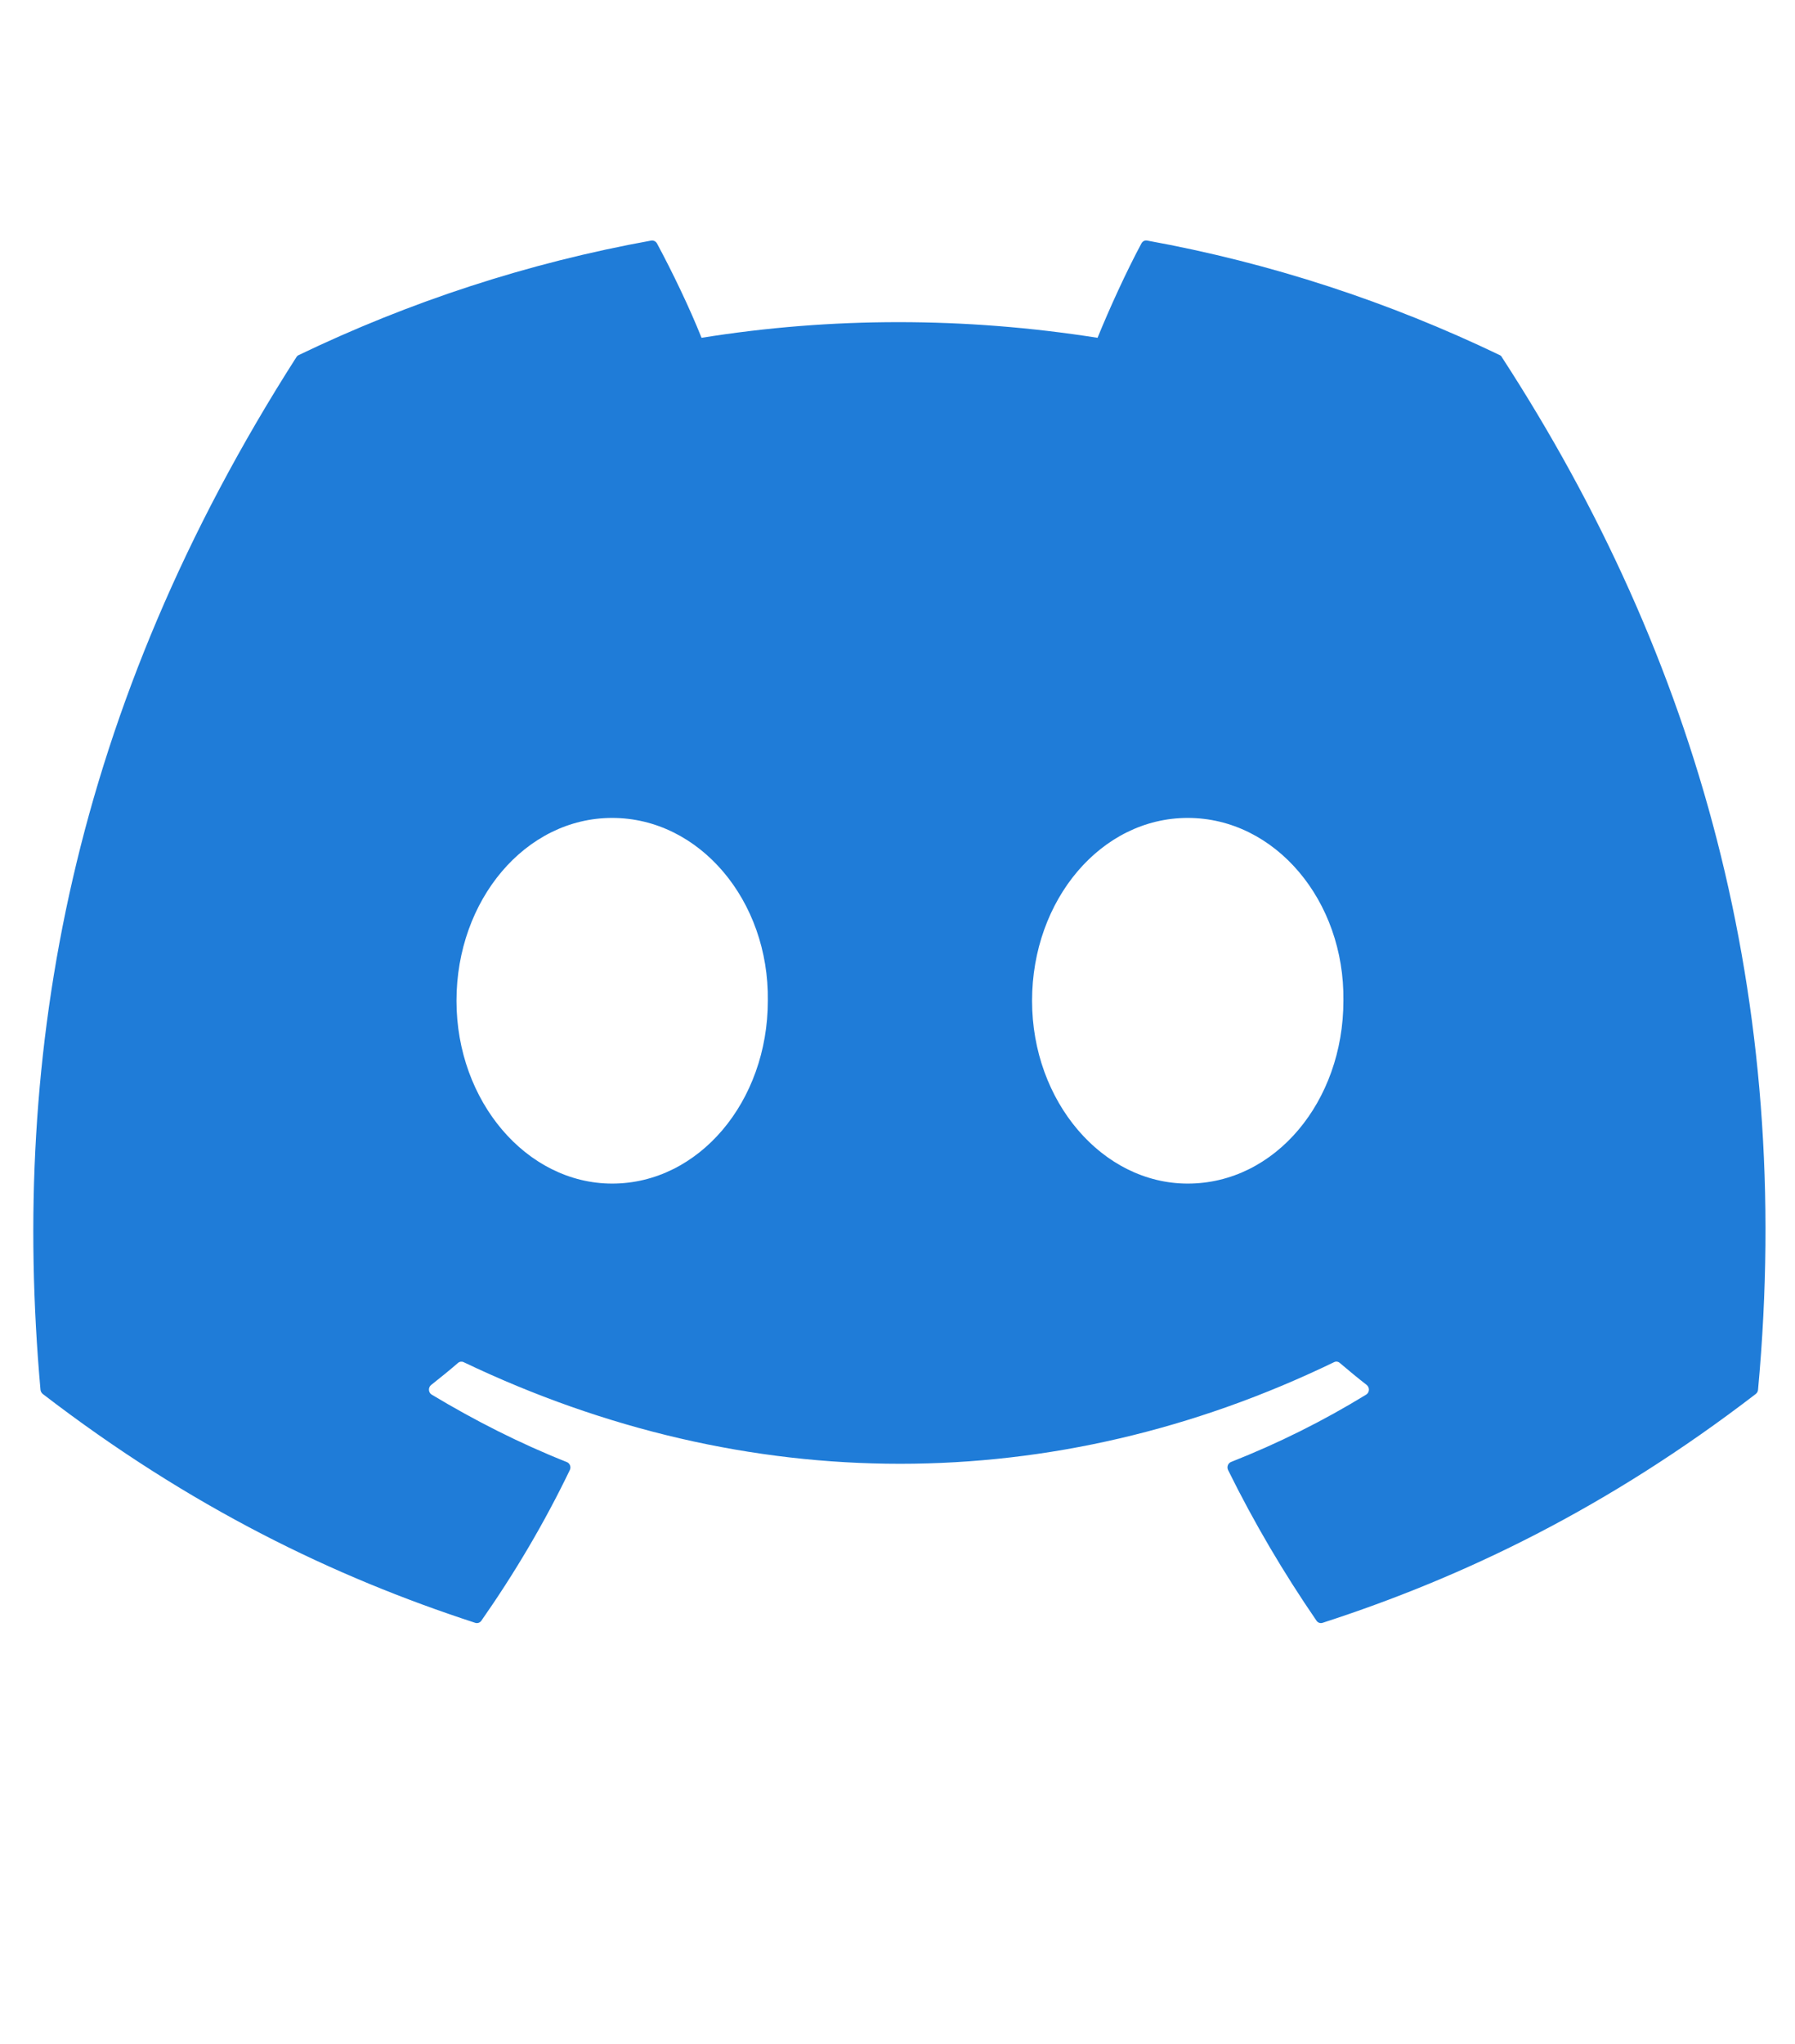 <svg width="29" height="33" viewBox="0 0 29 33" fill="none" xmlns="http://www.w3.org/2000/svg">
<g clip-path="url(#clip0_828_28)">
<path d="M24.229 5.733C22.445 4.877 20.532 4.246 18.533 3.884C18.496 3.877 18.46 3.895 18.441 3.93C18.195 4.388 17.923 4.985 17.732 5.454C15.581 5.117 13.441 5.117 11.334 5.454C11.143 4.974 10.861 4.388 10.614 3.93C10.595 3.896 10.558 3.879 10.522 3.884C8.523 4.245 6.61 4.876 4.826 5.733C4.81 5.74 4.797 5.752 4.788 5.767C1.16 11.44 0.166 16.973 0.654 22.437C0.656 22.464 0.67 22.489 0.69 22.506C3.084 24.345 5.403 25.462 7.678 26.202C7.715 26.214 7.753 26.2 7.776 26.169C8.315 25.399 8.795 24.588 9.206 23.735C9.23 23.685 9.207 23.626 9.157 23.606C8.396 23.304 7.672 22.936 6.974 22.517C6.919 22.483 6.915 22.401 6.966 22.361C7.112 22.246 7.259 22.127 7.399 22.006C7.424 21.984 7.46 21.979 7.49 21.993C12.07 24.181 17.028 24.181 21.554 21.993C21.584 21.978 21.619 21.983 21.645 22.005C21.786 22.125 21.932 22.246 22.08 22.361C22.131 22.401 22.128 22.483 22.072 22.517C21.375 22.944 20.651 23.304 19.888 23.605C19.839 23.625 19.817 23.685 19.841 23.735C20.261 24.587 20.741 25.398 21.269 26.167C21.291 26.2 21.331 26.214 21.367 26.202C23.654 25.462 25.973 24.345 28.367 22.506C28.388 22.489 28.401 22.465 28.403 22.438C28.986 16.121 27.426 10.633 24.265 5.768C24.258 5.752 24.244 5.74 24.229 5.733ZM9.89 19.11C8.511 19.11 7.375 17.785 7.375 16.158C7.375 14.531 8.489 13.206 9.89 13.206C11.302 13.206 12.427 14.542 12.405 16.158C12.405 17.785 11.291 19.11 9.89 19.11ZM19.189 19.11C17.81 19.11 16.674 17.785 16.674 16.158C16.674 14.531 17.788 13.206 19.189 13.206C20.601 13.206 21.726 14.542 21.704 16.158C21.704 17.785 20.601 19.11 19.189 19.11Z" fill="#1F7CD8"/>
</g>
<defs>
<clipPath id="clip0_828_28">
<rect width="27.985" height="33" fill="white" transform="translate(0.538)"/>
</clipPath>
</defs>
</svg>
